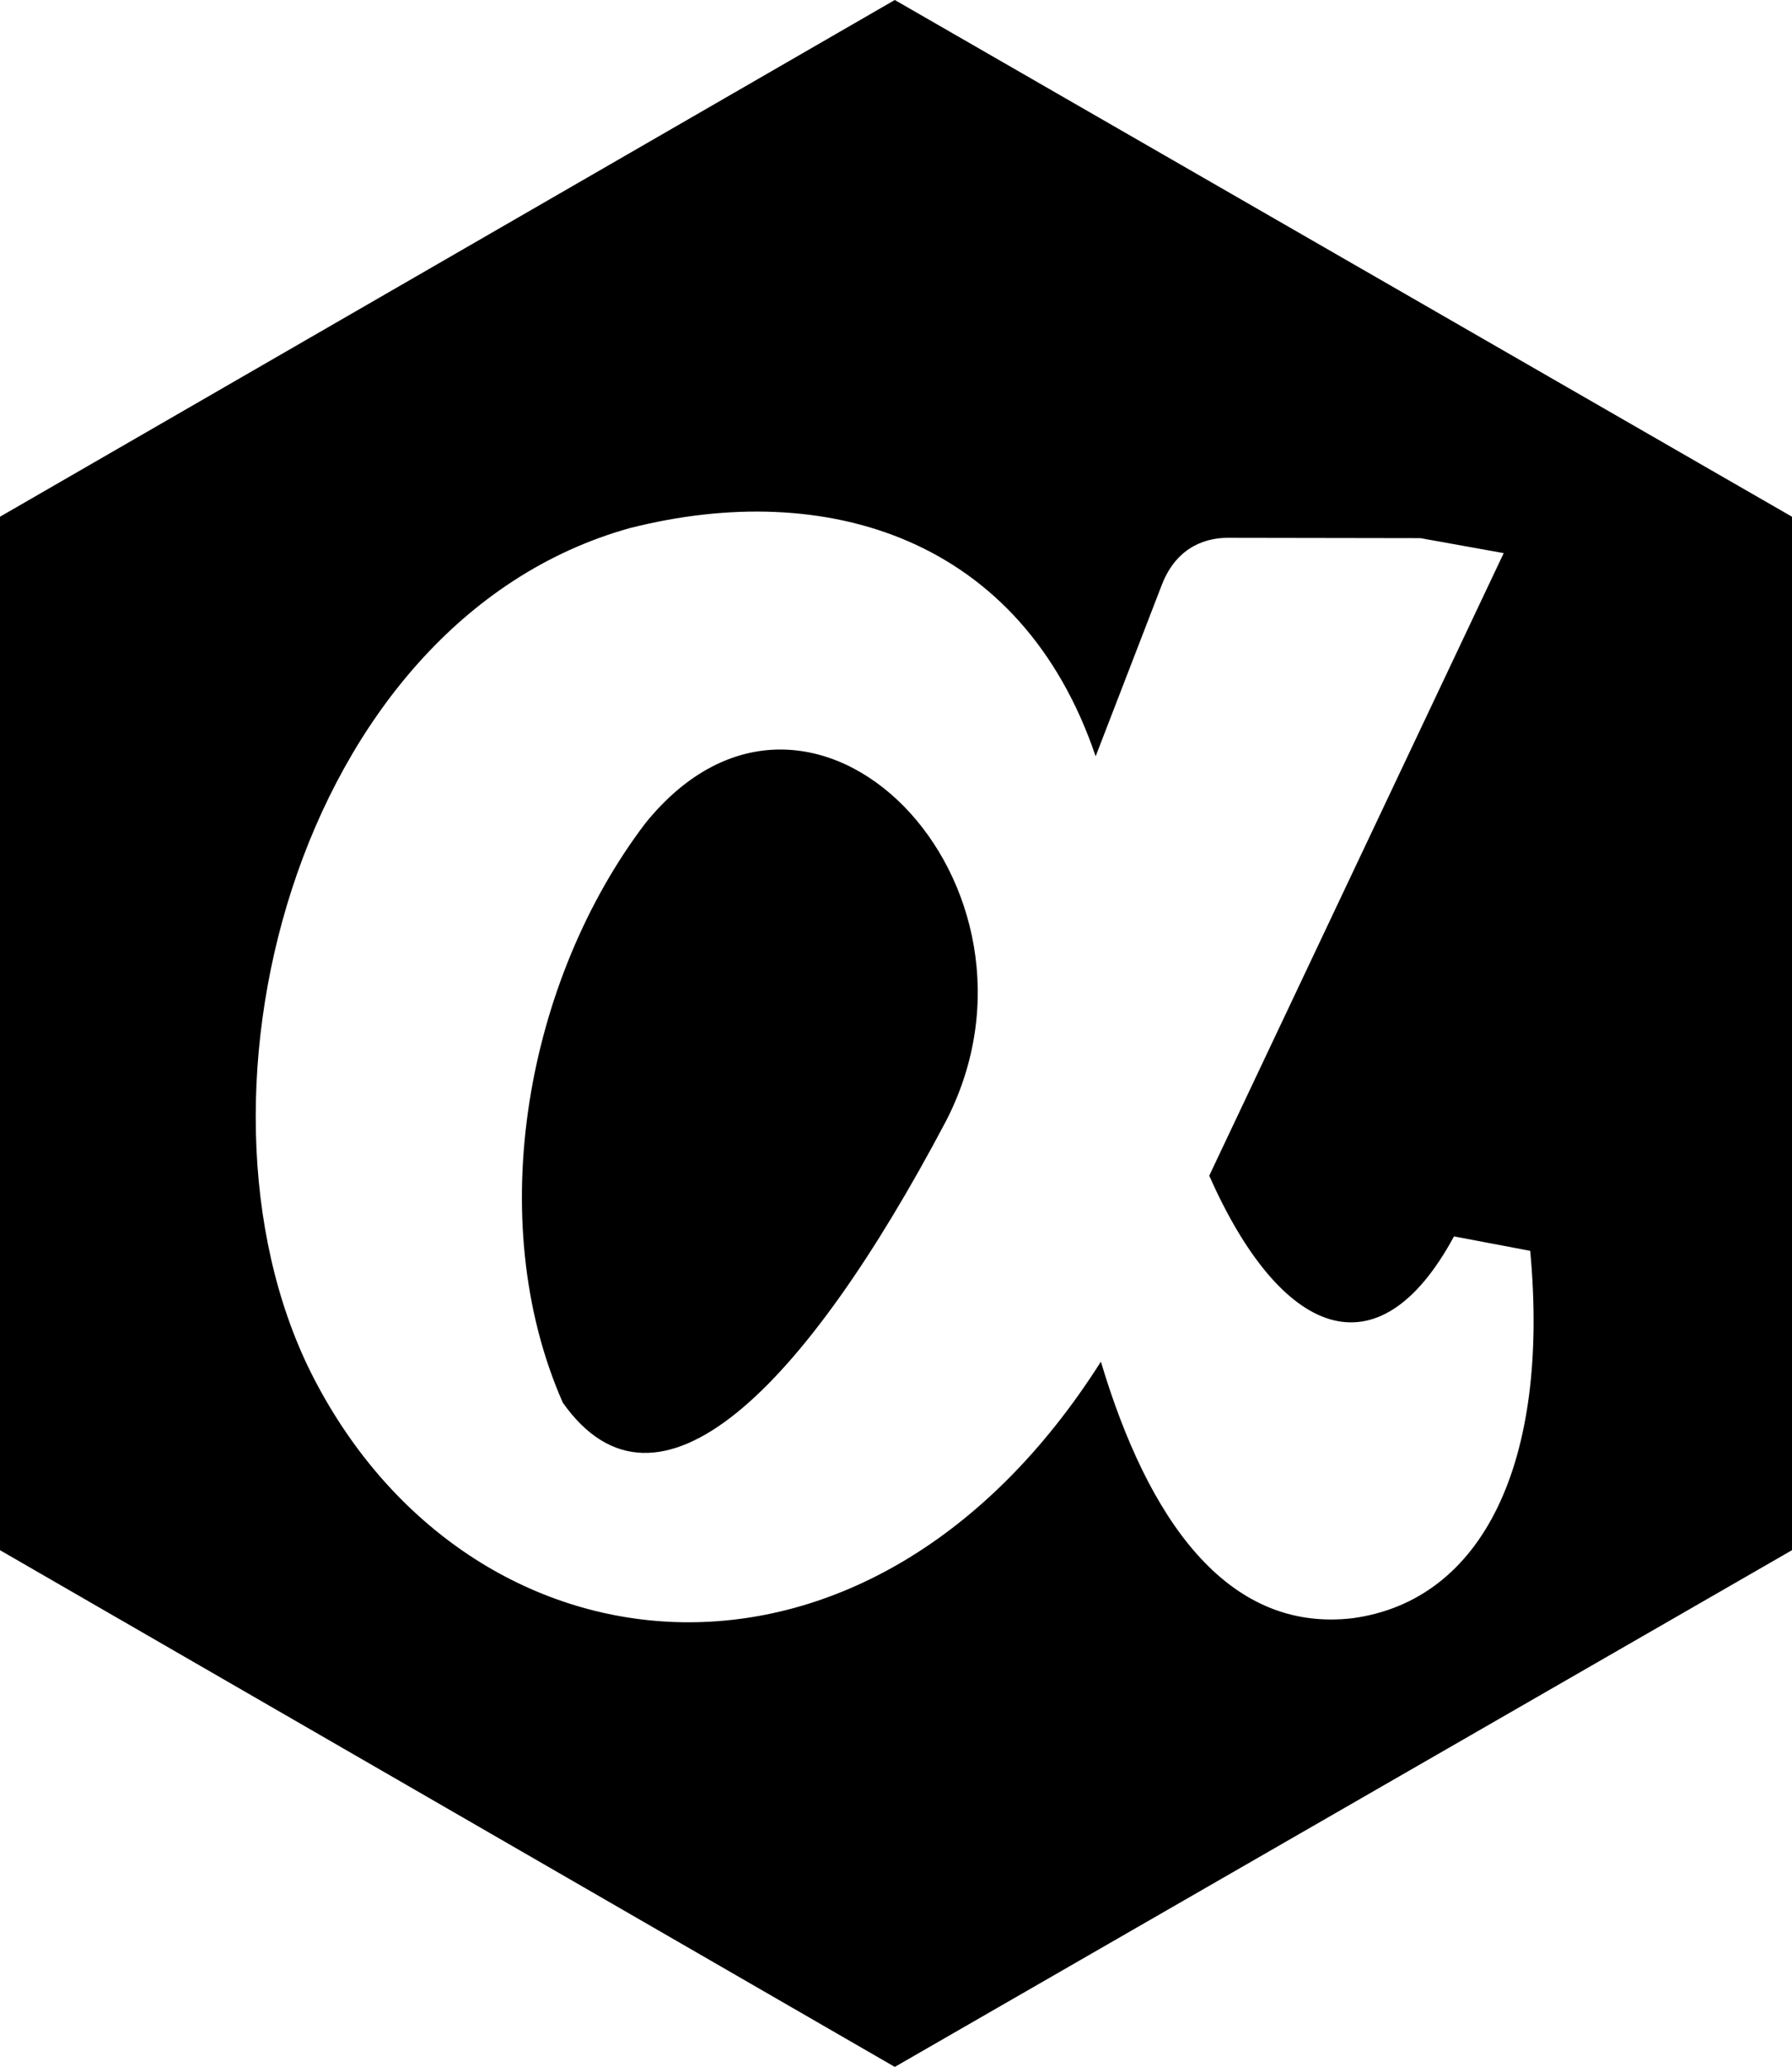 <svg xmlns="http://www.w3.org/2000/svg" width="444" height="512"><path clip-rule="evenodd" d="M221.702 512 0 384V128L221.702 0 444 128v256zM360.25 306.272l18.888 3.576c4.882 52.466-11.78 86.597-43.967 90.998-31.332 3.703-50.829-24.793-62.406-63.547-57.179 90.183-154.331 79.951-194.028 5.978-36.915-68.213-5.884-189.232 77.274-212.45 48.775-12.383 97.107 2.374 115.455 56.519l16.367-42.395c3.887-10.164 11.848-11.726 16.317-11.726l47.773.078 20.646 3.713-72.96 154.22c17.612 39.73 41.746 50.02 60.64 15.036zm-125.88-28.536c30.193-58.459-33.133-124.904-74.441-73.843-29.334 38.548-40.538 97.973-20.483 143.57 23.465 33.17 59.86-3.347 94.924-69.727z" fill-rule="evenodd"/></svg>